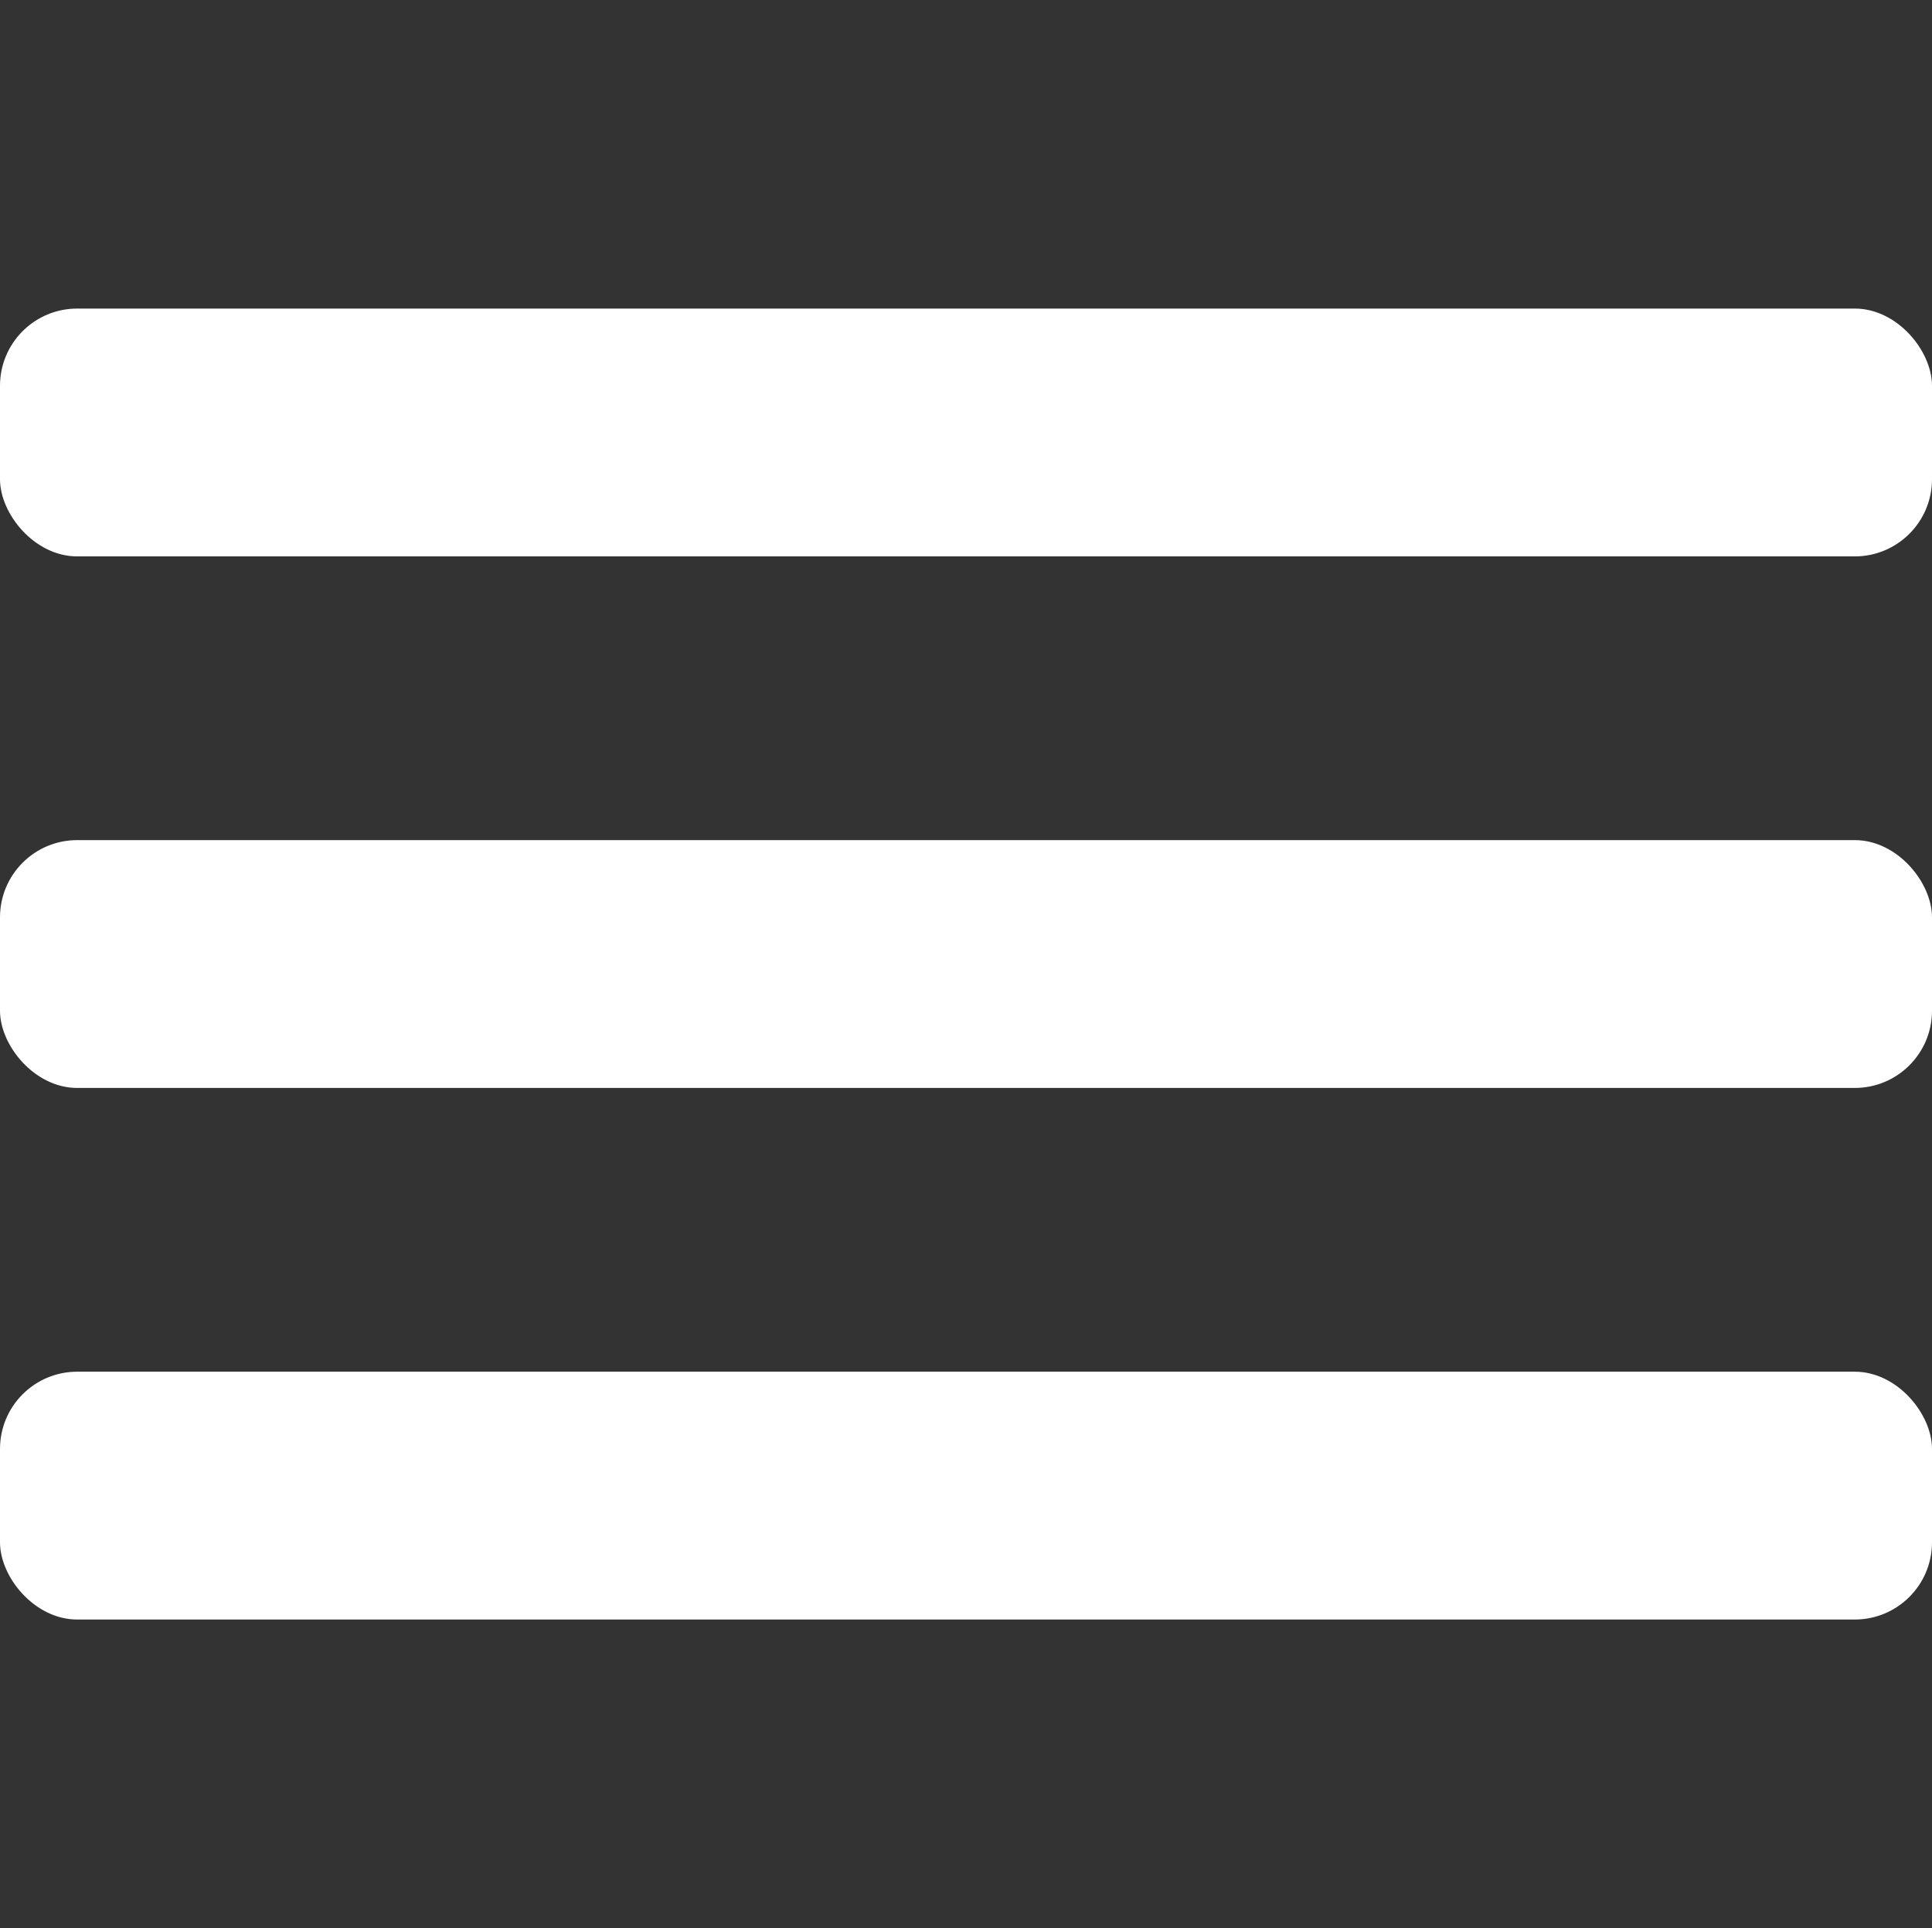 <?xml version="1.0" encoding="UTF-8"?><svg id="Layer_8" xmlns="http://www.w3.org/2000/svg" viewBox="0 0 513 512"><rect x="0" y="0" width="513" height="512" fill="#333333" stroke="none"/><defs><style>.cls-1{fill:#fff;stroke:#fff;stroke-miterlimit:10;}</style></defs><rect class="cls-1" x=".5" y="82.44" width="512" height="64.81" rx="20" ry="20"/><rect class="cls-1" x=".5" y="223.59" width="512" height="64.81" rx="20" ry="20"/><rect class="cls-1" x=".5" y="364.75" width="512" height="64.81" rx="20" ry="20"/></svg>